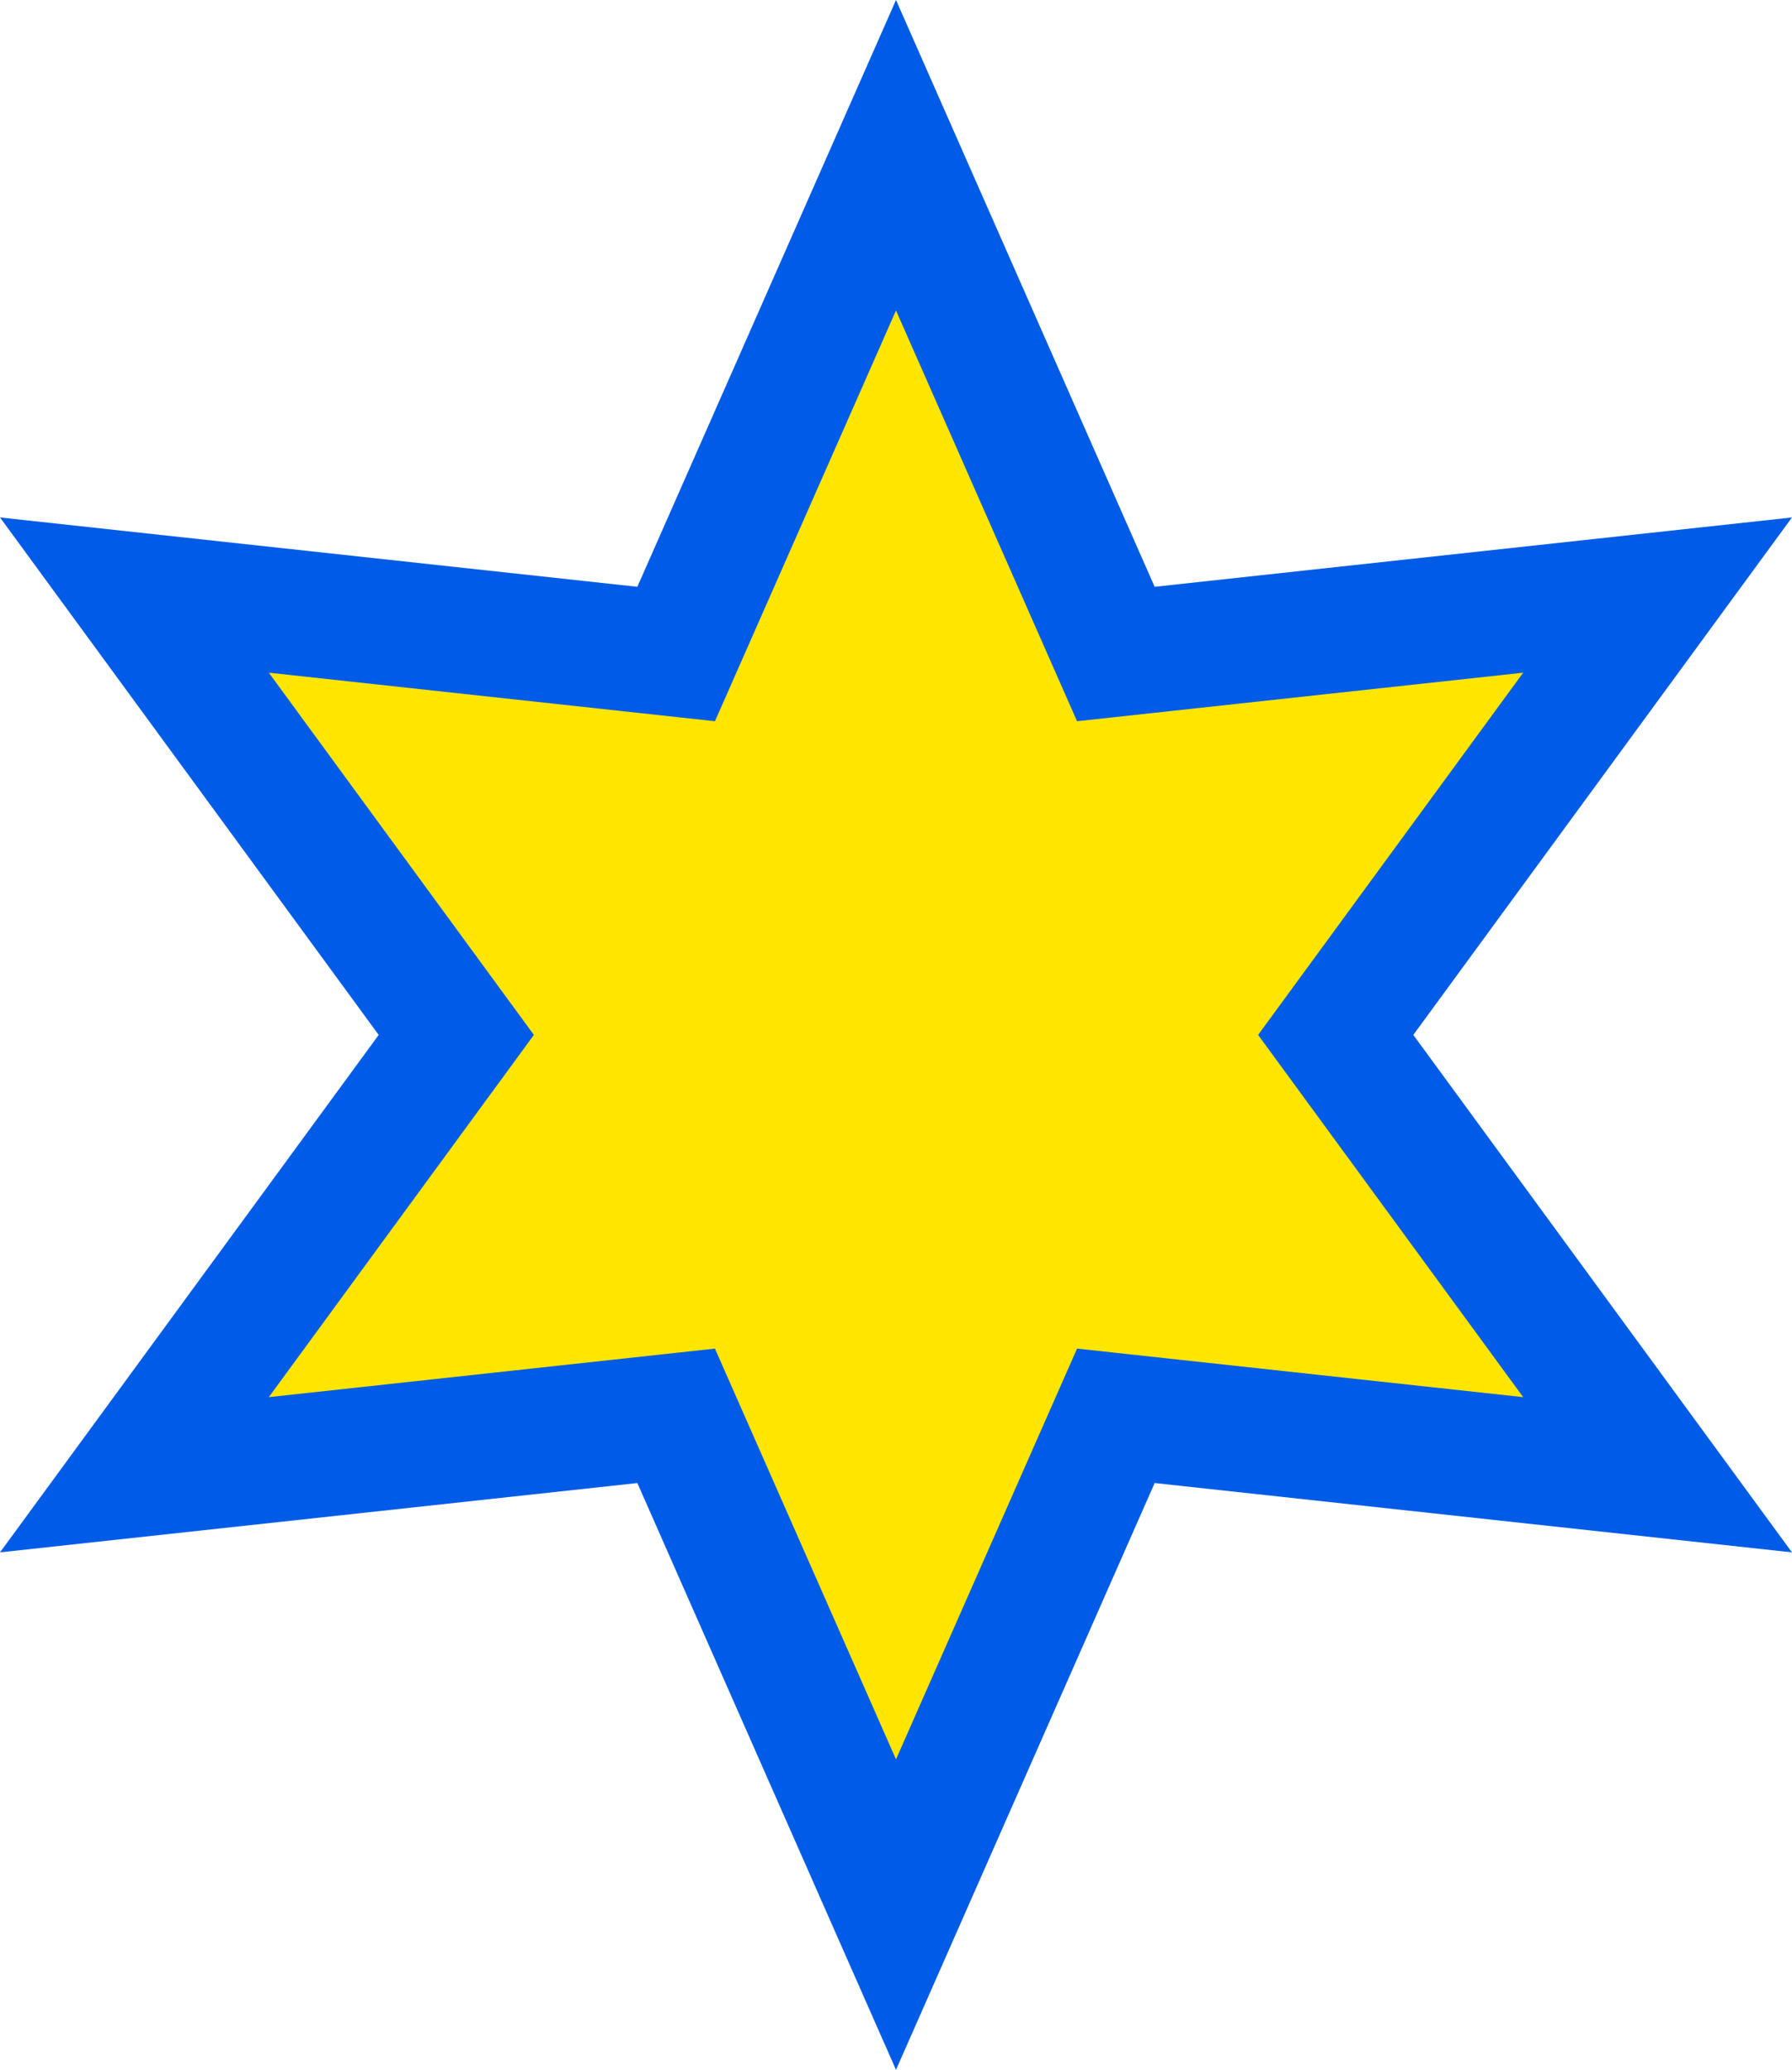 <svg width='78.808' height='91' viewBox='-6.928 -8 13.856 16' id='SI' xmlns='http://www.w3.org/2000/svg'><defs><path id='s' d='M0 8L2 3.464 6.928 4 4 0 6.928 -4 2 -3.464 0 -8l-2 4.536L-6.928 -4 -4 0 -6.928 4 -2 3.464Z'/></defs><use href='#s' fill='#005CE6'/><use href='#s' fill='#FFE600' transform='scale(.7)'/></svg>
